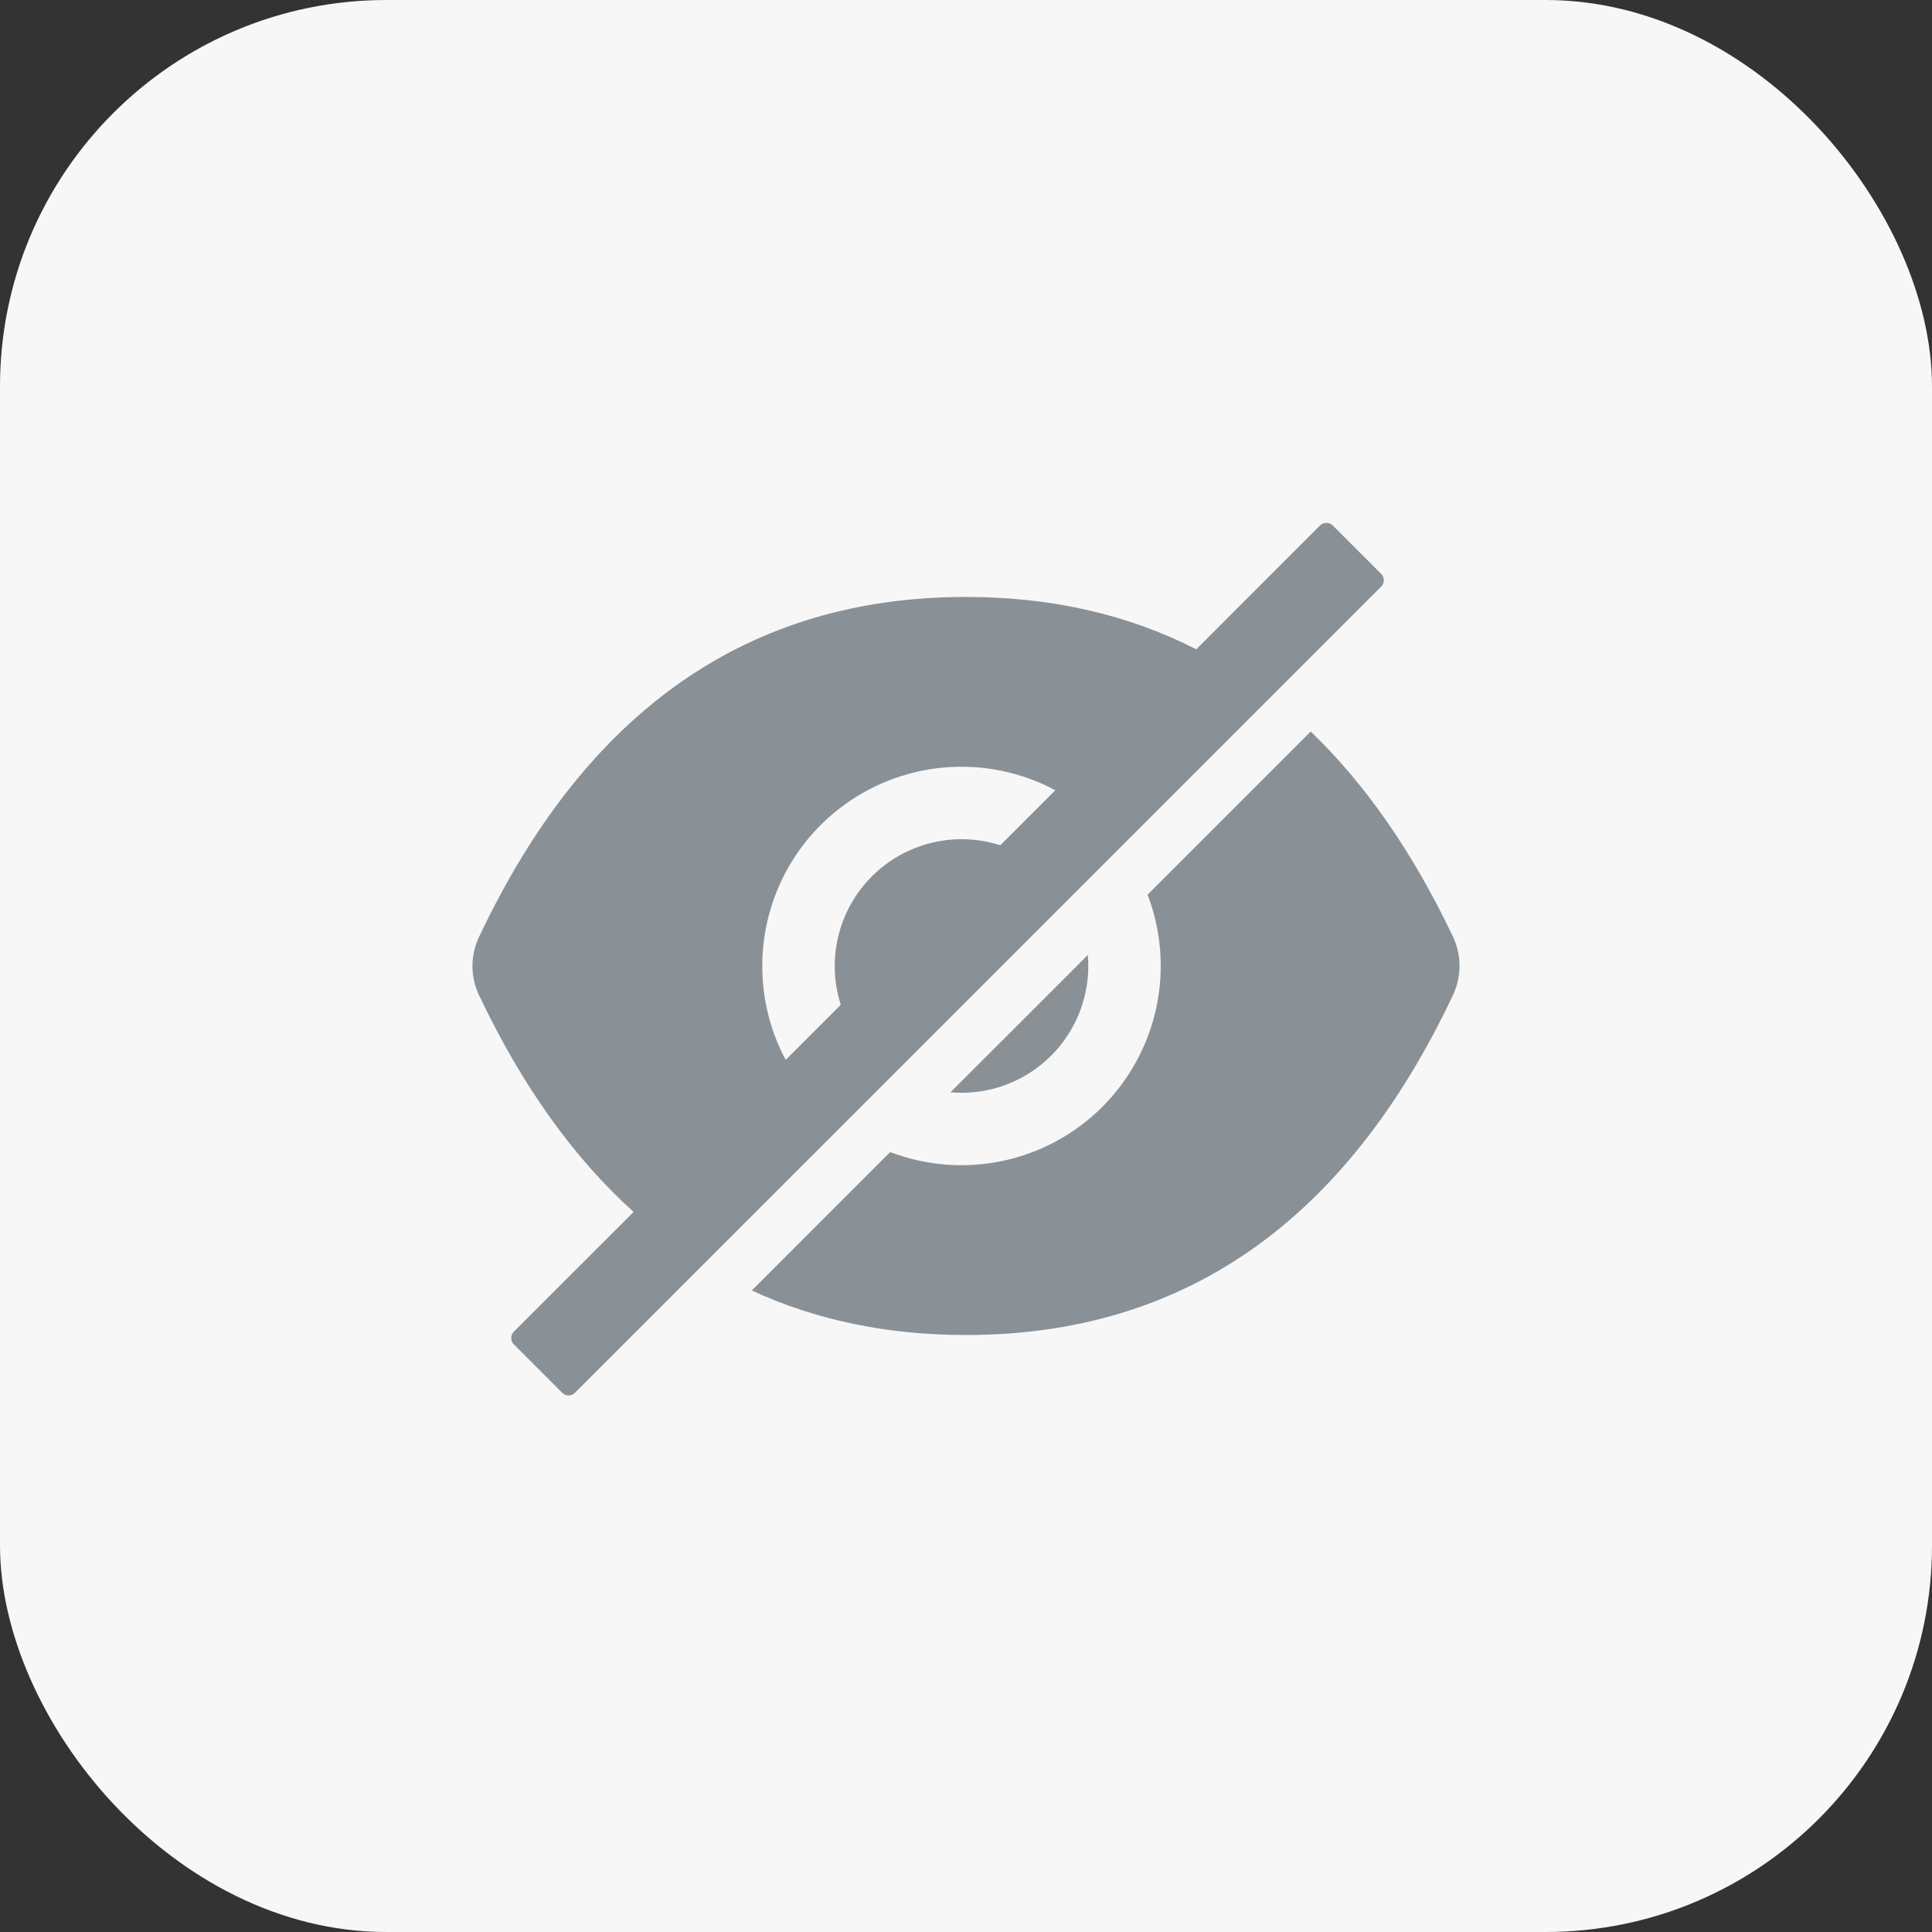 <svg width="40" height="40" viewBox="0 0 40 40" fill="none" xmlns="http://www.w3.org/2000/svg">
<rect x="0" y="0" width="40" height="40" fill="#333333" stroke="none"/>
<rect width="40" height="40" rx="8" fill="#F7F7F7"/>
<path d="M19.907 22.625C20.603 22.625 21.27 22.349 21.763 21.856C22.255 21.364 22.532 20.696 22.532 20C22.532 19.923 22.528 19.847 22.522 19.772L19.678 22.615C19.754 22.622 19.829 22.625 19.907 22.625ZM28.595 11.88L27.594 10.88C27.559 10.845 27.511 10.825 27.462 10.825C27.412 10.825 27.364 10.845 27.329 10.88L24.767 13.443C23.353 12.721 21.765 12.359 20 12.359C15.496 12.359 12.135 14.706 9.918 19.398C9.828 19.586 9.782 19.793 9.782 20.001C9.782 20.21 9.828 20.416 9.918 20.605C10.803 22.471 11.87 23.967 13.118 25.092L10.639 27.57C10.603 27.605 10.584 27.653 10.584 27.703C10.584 27.753 10.603 27.8 10.639 27.835L11.639 28.836C11.674 28.871 11.722 28.891 11.772 28.891C11.821 28.891 11.869 28.871 11.904 28.836L28.595 12.146C28.613 12.128 28.627 12.108 28.636 12.085C28.645 12.062 28.65 12.038 28.65 12.013C28.65 11.988 28.645 11.964 28.636 11.941C28.627 11.918 28.613 11.898 28.595 11.88ZM15.782 20C15.782 19.288 15.966 18.587 16.317 17.967C16.668 17.347 17.174 16.829 17.785 16.462C18.396 16.096 19.091 15.894 19.804 15.876C20.516 15.858 21.221 16.025 21.849 16.361L20.71 17.5C20.25 17.353 19.759 17.335 19.29 17.449C18.821 17.563 18.392 17.803 18.051 18.145C17.71 18.486 17.469 18.914 17.356 19.383C17.242 19.852 17.26 20.343 17.407 20.803L16.267 21.943C15.947 21.345 15.781 20.678 15.782 20Z" fill="#899197"/>
<path d="M30.083 19.395C29.258 17.657 28.276 16.241 27.137 15.145L23.759 18.523C24.044 19.267 24.107 20.078 23.941 20.858C23.774 21.637 23.386 22.352 22.823 22.916C22.259 23.479 21.544 23.868 20.765 24.034C19.985 24.2 19.174 24.137 18.43 23.852L15.565 26.718C16.894 27.333 18.372 27.64 20 27.64C24.505 27.64 27.866 25.294 30.083 20.602C30.172 20.413 30.218 20.207 30.218 19.998C30.218 19.79 30.172 19.584 30.083 19.395Z" fill="#899197"/>
</svg>
